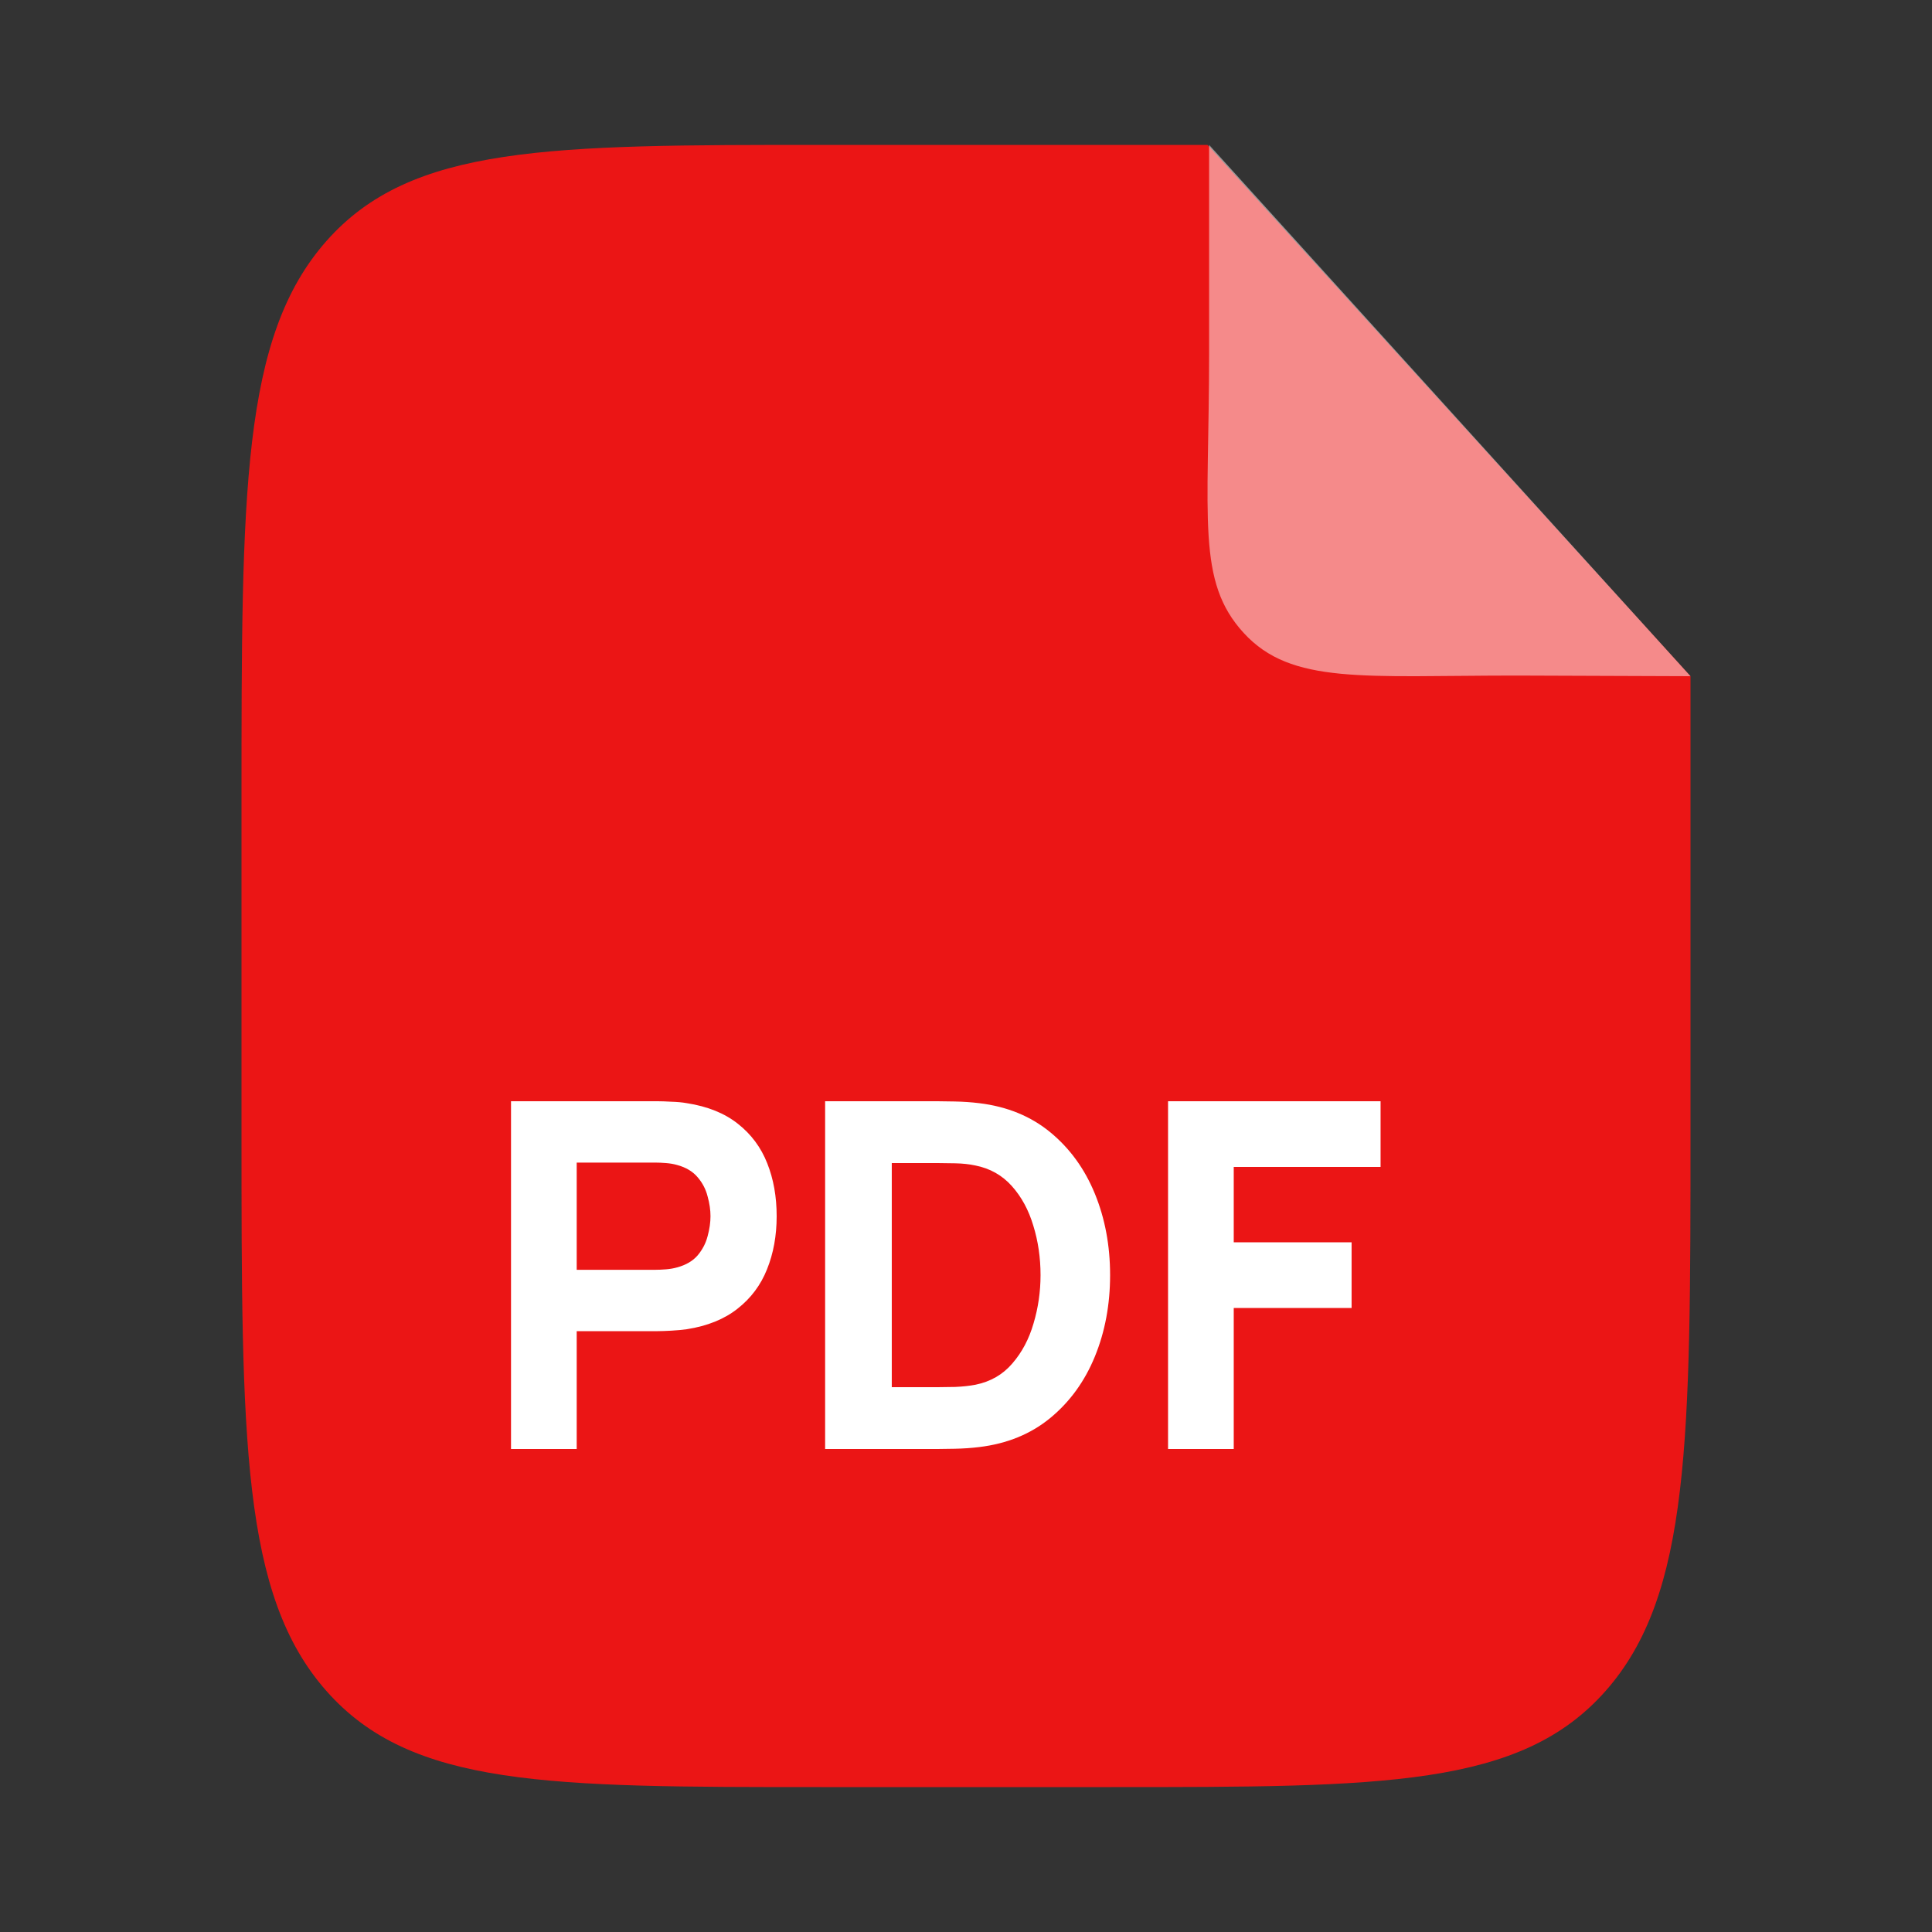 <svg width="24" height="24" viewBox="0 0 24 24" fill="none" xmlns="http://www.w3.org/2000/svg">
<rect x="0" y="0" width="24" height="24" fill="#333333" stroke="none"/>
<path d="M10.2 22.2H13.8C17.194 22.2 18.891 22.2 19.946 21.005C21 19.81 21 17.887 21 14.04V13.594C21 11.804 21 8.4 21 8.4L15 1.8C15 1.8 11.599 1.8 10.227 1.8C6.815 1.8 5.109 1.8 4.054 2.995C3 4.19 3 6.113 3 9.96V14.04C3 17.887 3 19.81 4.054 21.005C5.109 22.2 6.806 22.2 10.2 22.2Z" fill="#EB1515"/>
<path opacity="0.5" d="M15.02 4.377L15.02 1.8L21 8.4L18.841 8.392C16.939 8.392 16.042 8.508 15.451 7.864C14.86 7.221 15.02 6.448 15.02 4.377Z" fill="white"/>
<path d="M6.348 18V13.68H8.172C8.214 13.68 8.27 13.682 8.34 13.686C8.412 13.688 8.476 13.694 8.532 13.704C8.79 13.744 9.001 13.829 9.165 13.959C9.331 14.089 9.453 14.253 9.531 14.451C9.609 14.647 9.648 14.866 9.648 15.108C9.648 15.35 9.608 15.57 9.528 15.768C9.45 15.964 9.328 16.127 9.162 16.257C8.998 16.387 8.788 16.472 8.532 16.512C8.476 16.52 8.412 16.526 8.34 16.53C8.268 16.534 8.212 16.536 8.172 16.536H7.164V18H6.348ZM7.164 15.774H8.136C8.178 15.774 8.224 15.772 8.274 15.768C8.324 15.764 8.37 15.756 8.412 15.744C8.522 15.714 8.607 15.664 8.667 15.594C8.727 15.522 8.768 15.443 8.79 15.357C8.814 15.269 8.826 15.186 8.826 15.108C8.826 15.03 8.814 14.948 8.79 14.862C8.768 14.774 8.727 14.695 8.667 14.625C8.607 14.553 8.522 14.502 8.412 14.472C8.37 14.46 8.324 14.452 8.274 14.448C8.224 14.444 8.178 14.442 8.136 14.442H7.164V15.774ZM10.25 18V13.68H11.648C11.682 13.68 11.752 13.681 11.858 13.683C11.964 13.685 12.066 13.692 12.164 13.704C12.512 13.746 12.807 13.867 13.049 14.067C13.291 14.267 13.475 14.521 13.601 14.829C13.727 15.137 13.79 15.474 13.79 15.84C13.79 16.206 13.727 16.543 13.601 16.851C13.475 17.159 13.291 17.413 13.049 17.613C12.807 17.813 12.512 17.934 12.164 17.976C12.066 17.988 11.964 17.995 11.858 17.997C11.752 17.999 11.682 18 11.648 18H10.25ZM11.078 17.232H11.648C11.702 17.232 11.775 17.231 11.867 17.229C11.959 17.225 12.042 17.216 12.116 17.202C12.304 17.164 12.457 17.076 12.575 16.938C12.695 16.8 12.783 16.634 12.839 16.44C12.897 16.246 12.926 16.046 12.926 15.84C12.926 15.624 12.896 15.419 12.836 15.225C12.778 15.031 12.689 14.867 12.569 14.733C12.449 14.599 12.298 14.514 12.116 14.478C12.042 14.462 11.959 14.453 11.867 14.451C11.775 14.449 11.702 14.448 11.648 14.448H11.078V17.232ZM14.51 18V13.68H17.15V14.496H15.326V15.432H16.79V16.248H15.326V18H14.51Z" fill="white"/>
</svg>
